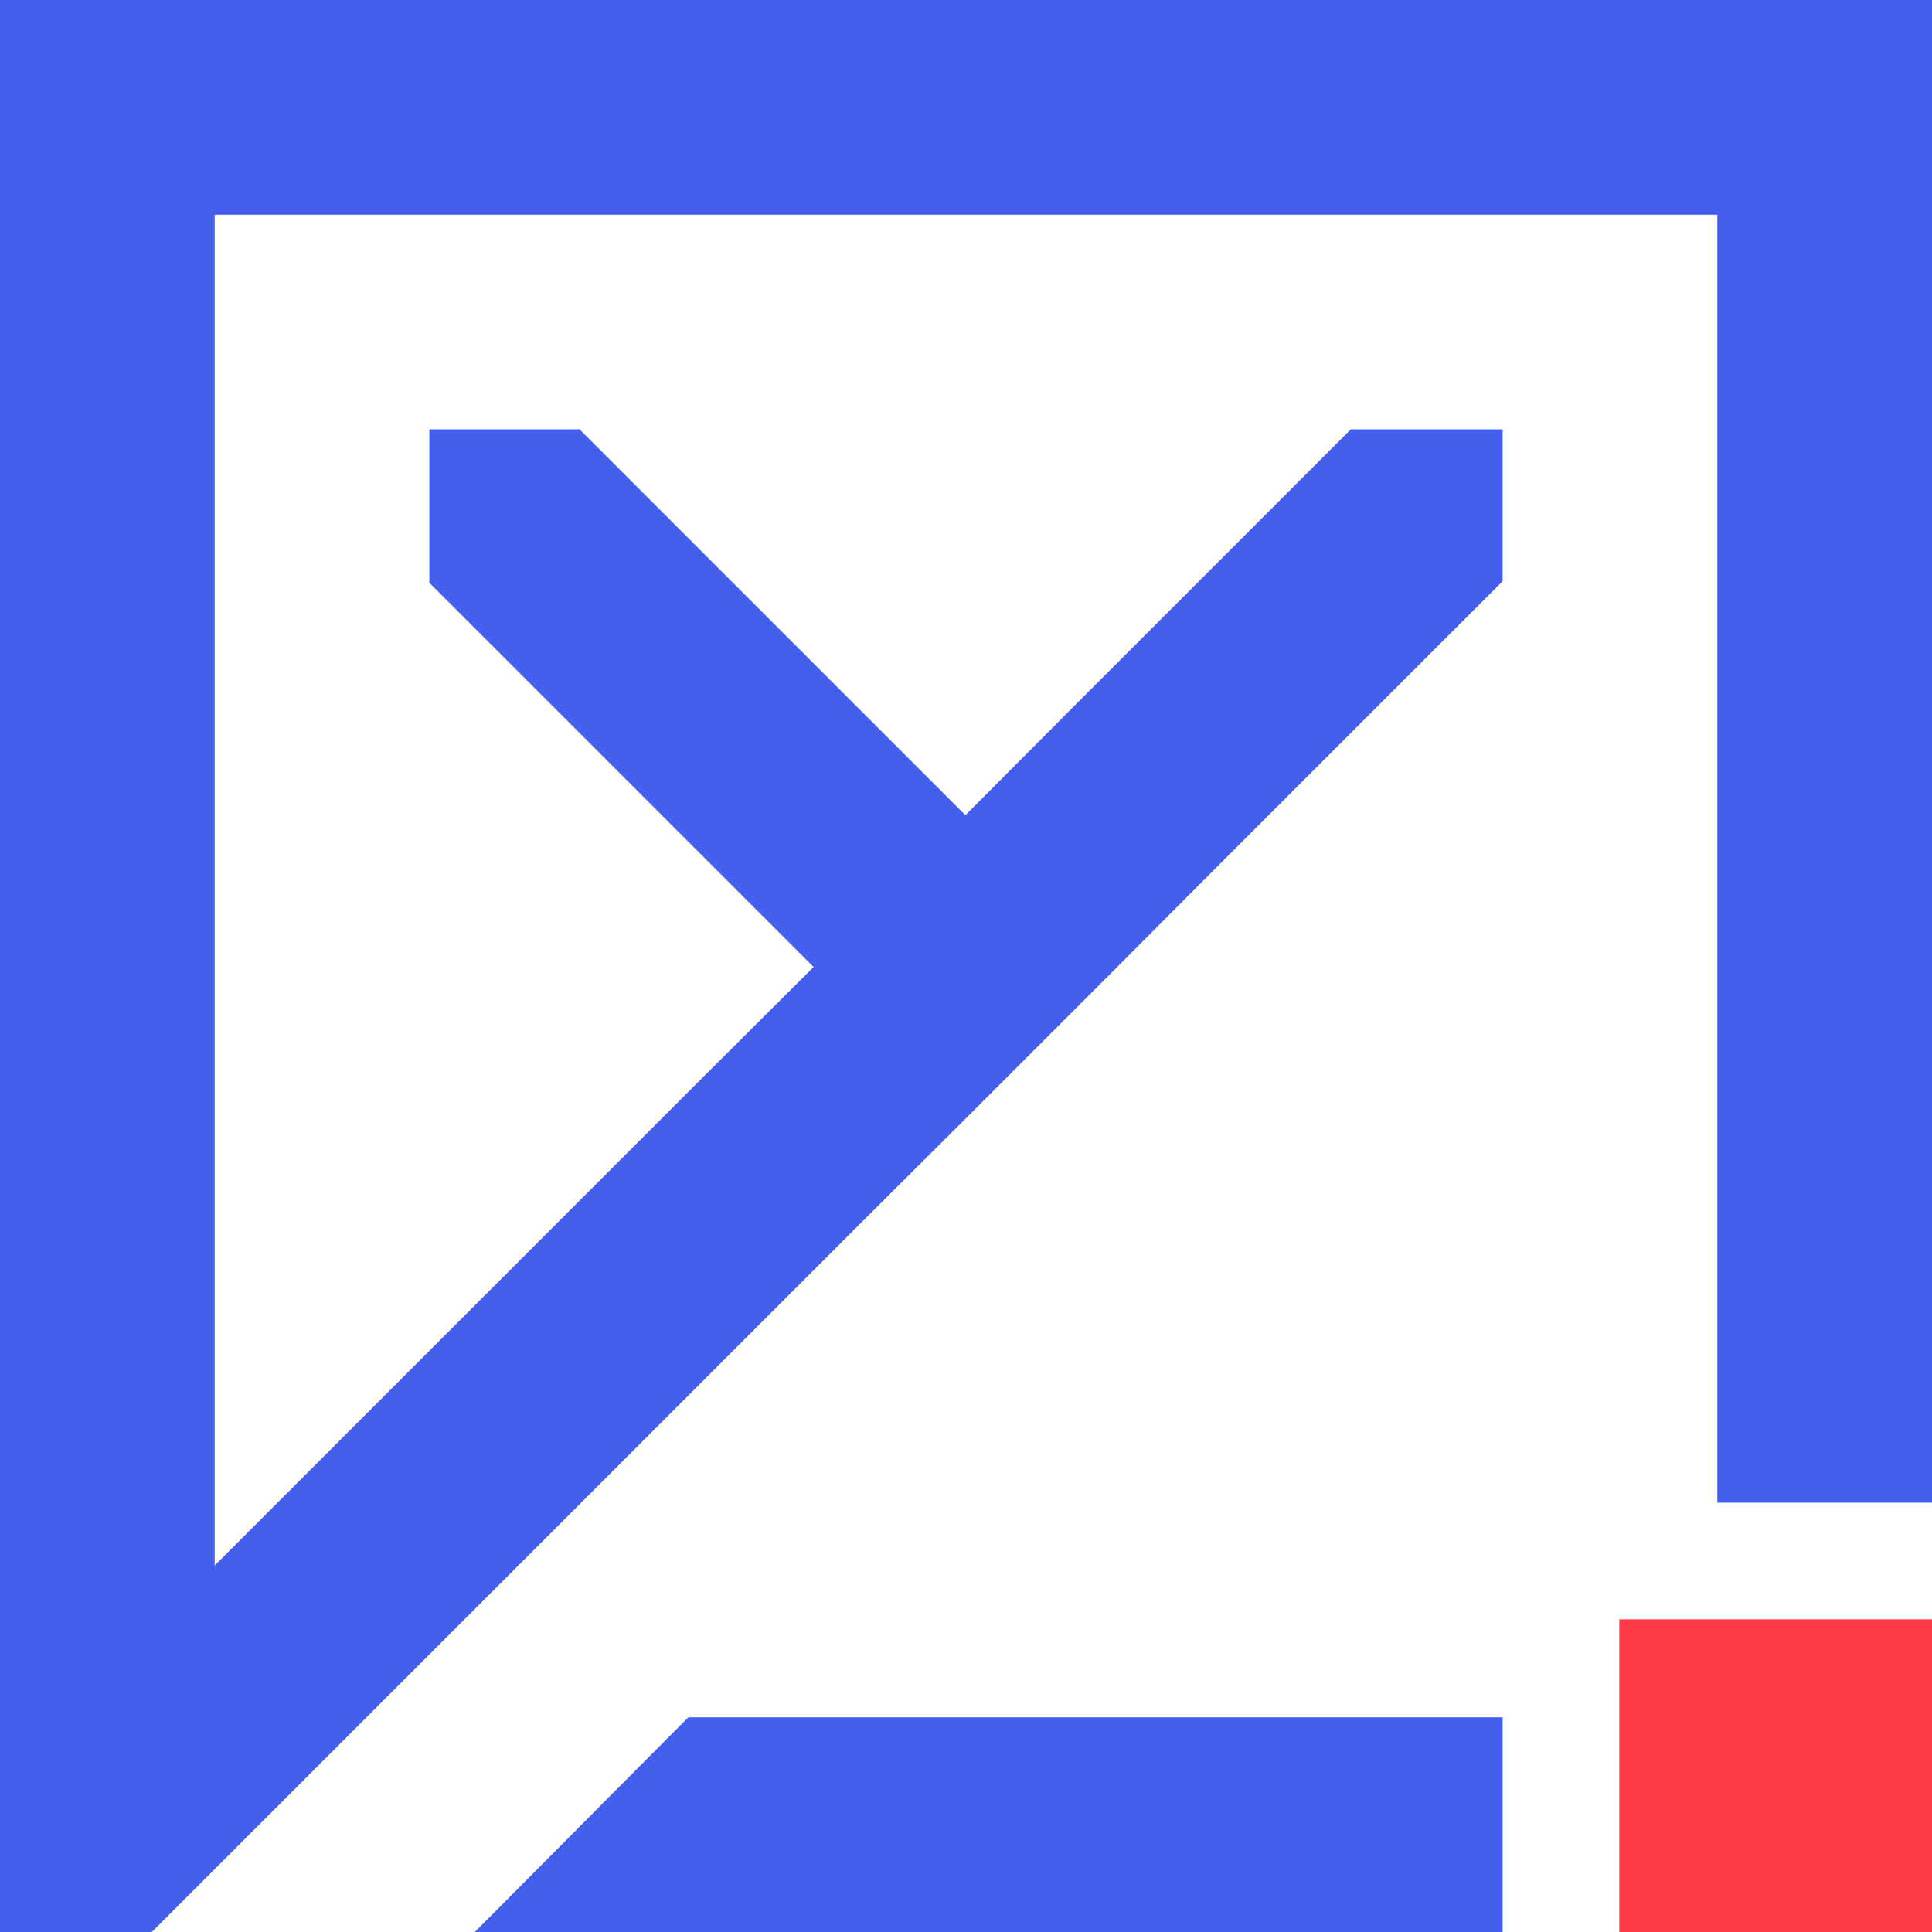 <?xml version="1.0" encoding="utf-8"?>
<!-- Generator: Adobe Illustrator 25.1.0, SVG Export Plug-In . SVG Version: 6.00 Build 0)  -->
<svg version="1.1" id="Layer_1" xmlns="http://www.w3.org/2000/svg" xmlns:xlink="http://www.w3.org/1999/xlink" x="0px" y="0px"
	 width="488.7px" height="488.7px" viewBox="0 0 488.7 488.7" style="enable-background:new 0 0 488.7 488.7;" xml:space="preserve"
	>
<style type="text/css">
	.st0{fill:#455FED;}
	.st1{fill:#FF3C46;}
</style>
<polyline class="st0" points="488.7,380.1 488.7,379.5 488.7,325.8 488.7,271.5 488.7,217.2 488.7,162.9 488.7,108.6 488.7,54.3 
	488.7,0 434.4,0 380.1,0 325.8,0 271.5,0 217.2,0 162.9,0 108.6,0 54.3,0 0,0 0,54.3 0,108.6 0,162.9 0,217.2 0,271.5 0,325.8 
	0,380.1 0,450.3 0,469.5 0,488.7 38.4,488.7 162.9,364.2 201.3,325.8 217.2,309.9 244.2,283 282.6,244.6 309.9,217.2 325.8,201.3 
	364.2,162.9 380.1,147 380.1,108.6 341.7,108.6 325.8,124.5 287.4,162.9 271.5,178.8 244.2,206.2 217.2,179.2 200.9,162.9 
	162.9,124.9 146.6,108.6 108.6,108.6 108.6,147.4 124.1,162.9 162.9,201.7 178.4,217.2 205.8,244.6 178.8,271.5 162.9,287.4 
	124.5,325.8 54.3,396 54.3,380.1 54.3,325.8 54.3,271.5 54.3,217.2 54.3,162.9 54.3,108.6 54.3,54.3 108.6,54.3 162.9,54.3 
	217.2,54.3 271.5,54.3 325.8,54.3 380.1,54.3 434.4,54.3 434.4,108.6 434.4,162.9 434.4,217.2 434.4,271.5 434.4,325.8 434.4,379.7 
	434.4,380.1 "/>
<rect x="409.6" y="409.6" class="st1" width="79.2" height="79.2"/>
<polygon class="st0" points="174.1,434.4 380.1,434.4 380.1,488.7 120.1,488.7 "/>
</svg>
